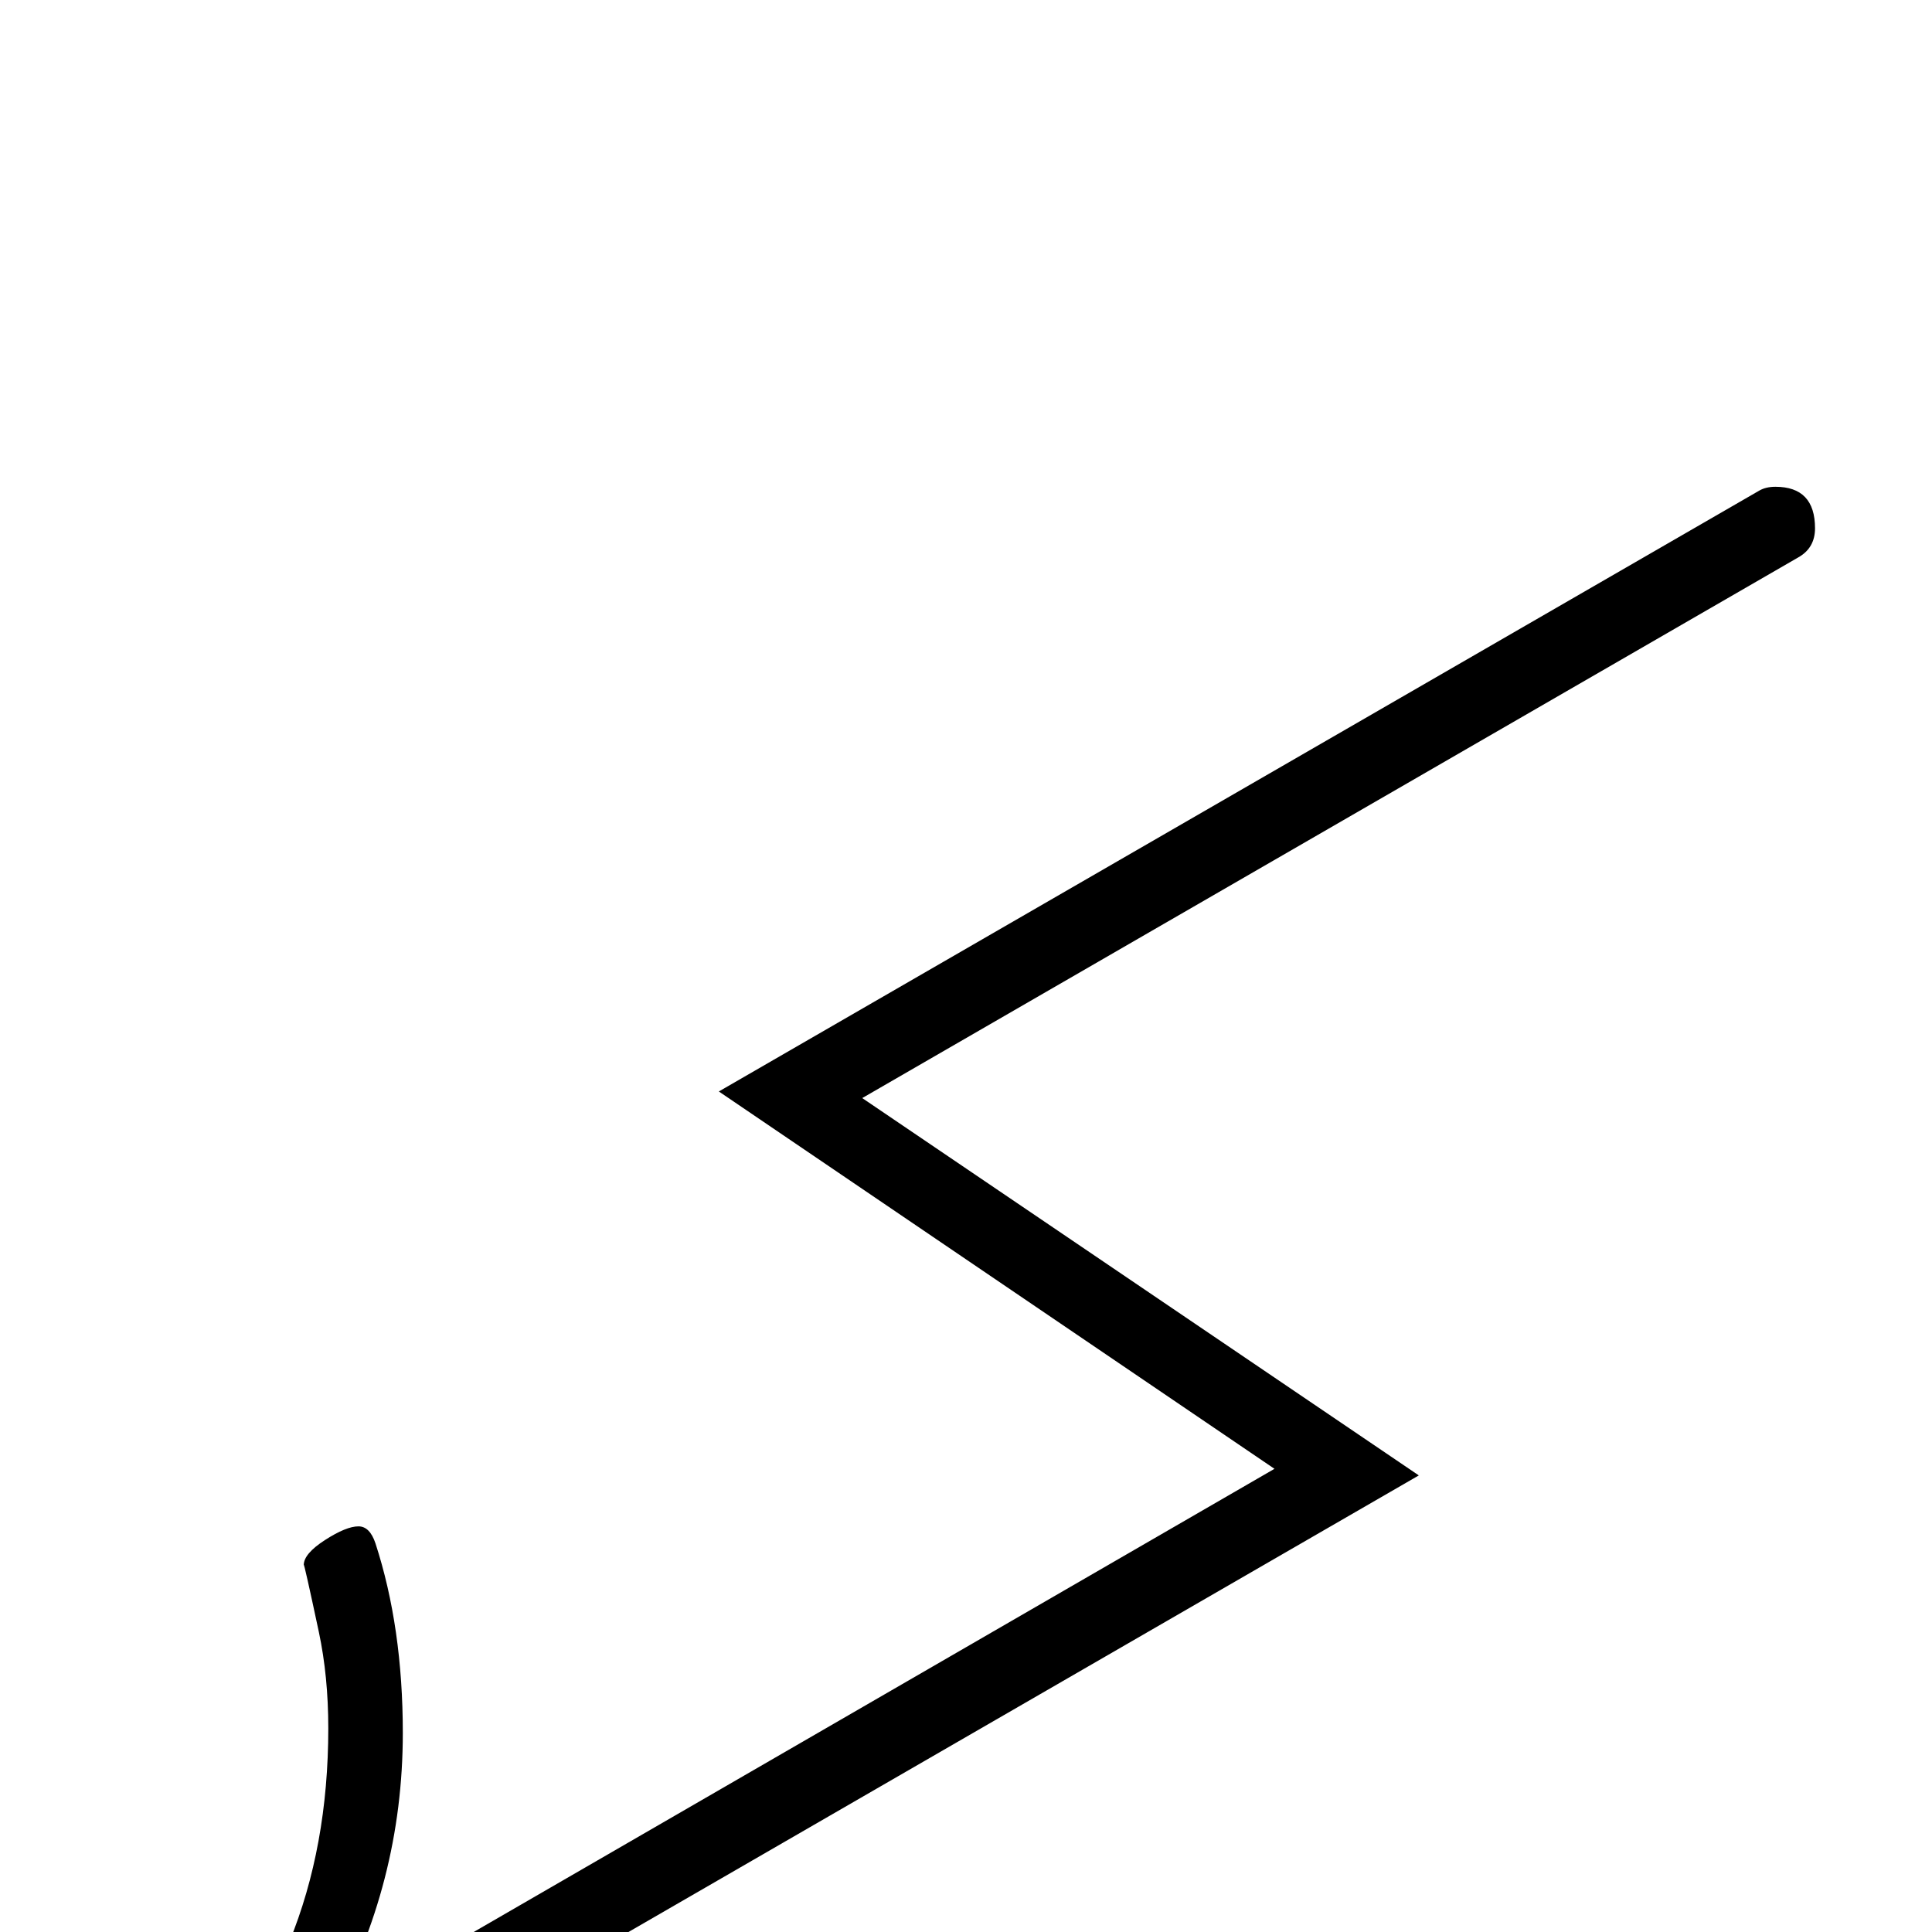 <?xml version="1.0" standalone="no"?>
<!DOCTYPE svg PUBLIC "-//W3C//DTD SVG 1.1//EN" "http://www.w3.org/Graphics/SVG/1.1/DTD/svg11.dtd" >
<svg viewBox="0 -442 2048 2048">
  <g transform="matrix(1 0 0 -1 0 1606)">
   <path fill="currentColor"
d="M1924 1488q0 -21 -18 -31l-992 -573l590 -400l-1113 -643q271 -6 456 -207q8 -9 8 -15q0 -14 -22 -28t-37 -14q-1 0 -60 52q-156 138 -375 138q-76 0 -144 -20q-75 -22 -71 -22q-22 0 -22 22q0 9 58 63q166 155 166 406q0 55 -10 102q-16 75 -16 71q0 12 22.5 26.5
t35.5 14.5q12 0 18 -18q29 -89 29 -201q0 -159 -77 -299l1001 579l-589 400l1103 637q7 4 17 4q42 0 42 -44z" />
  </g>

</svg>
